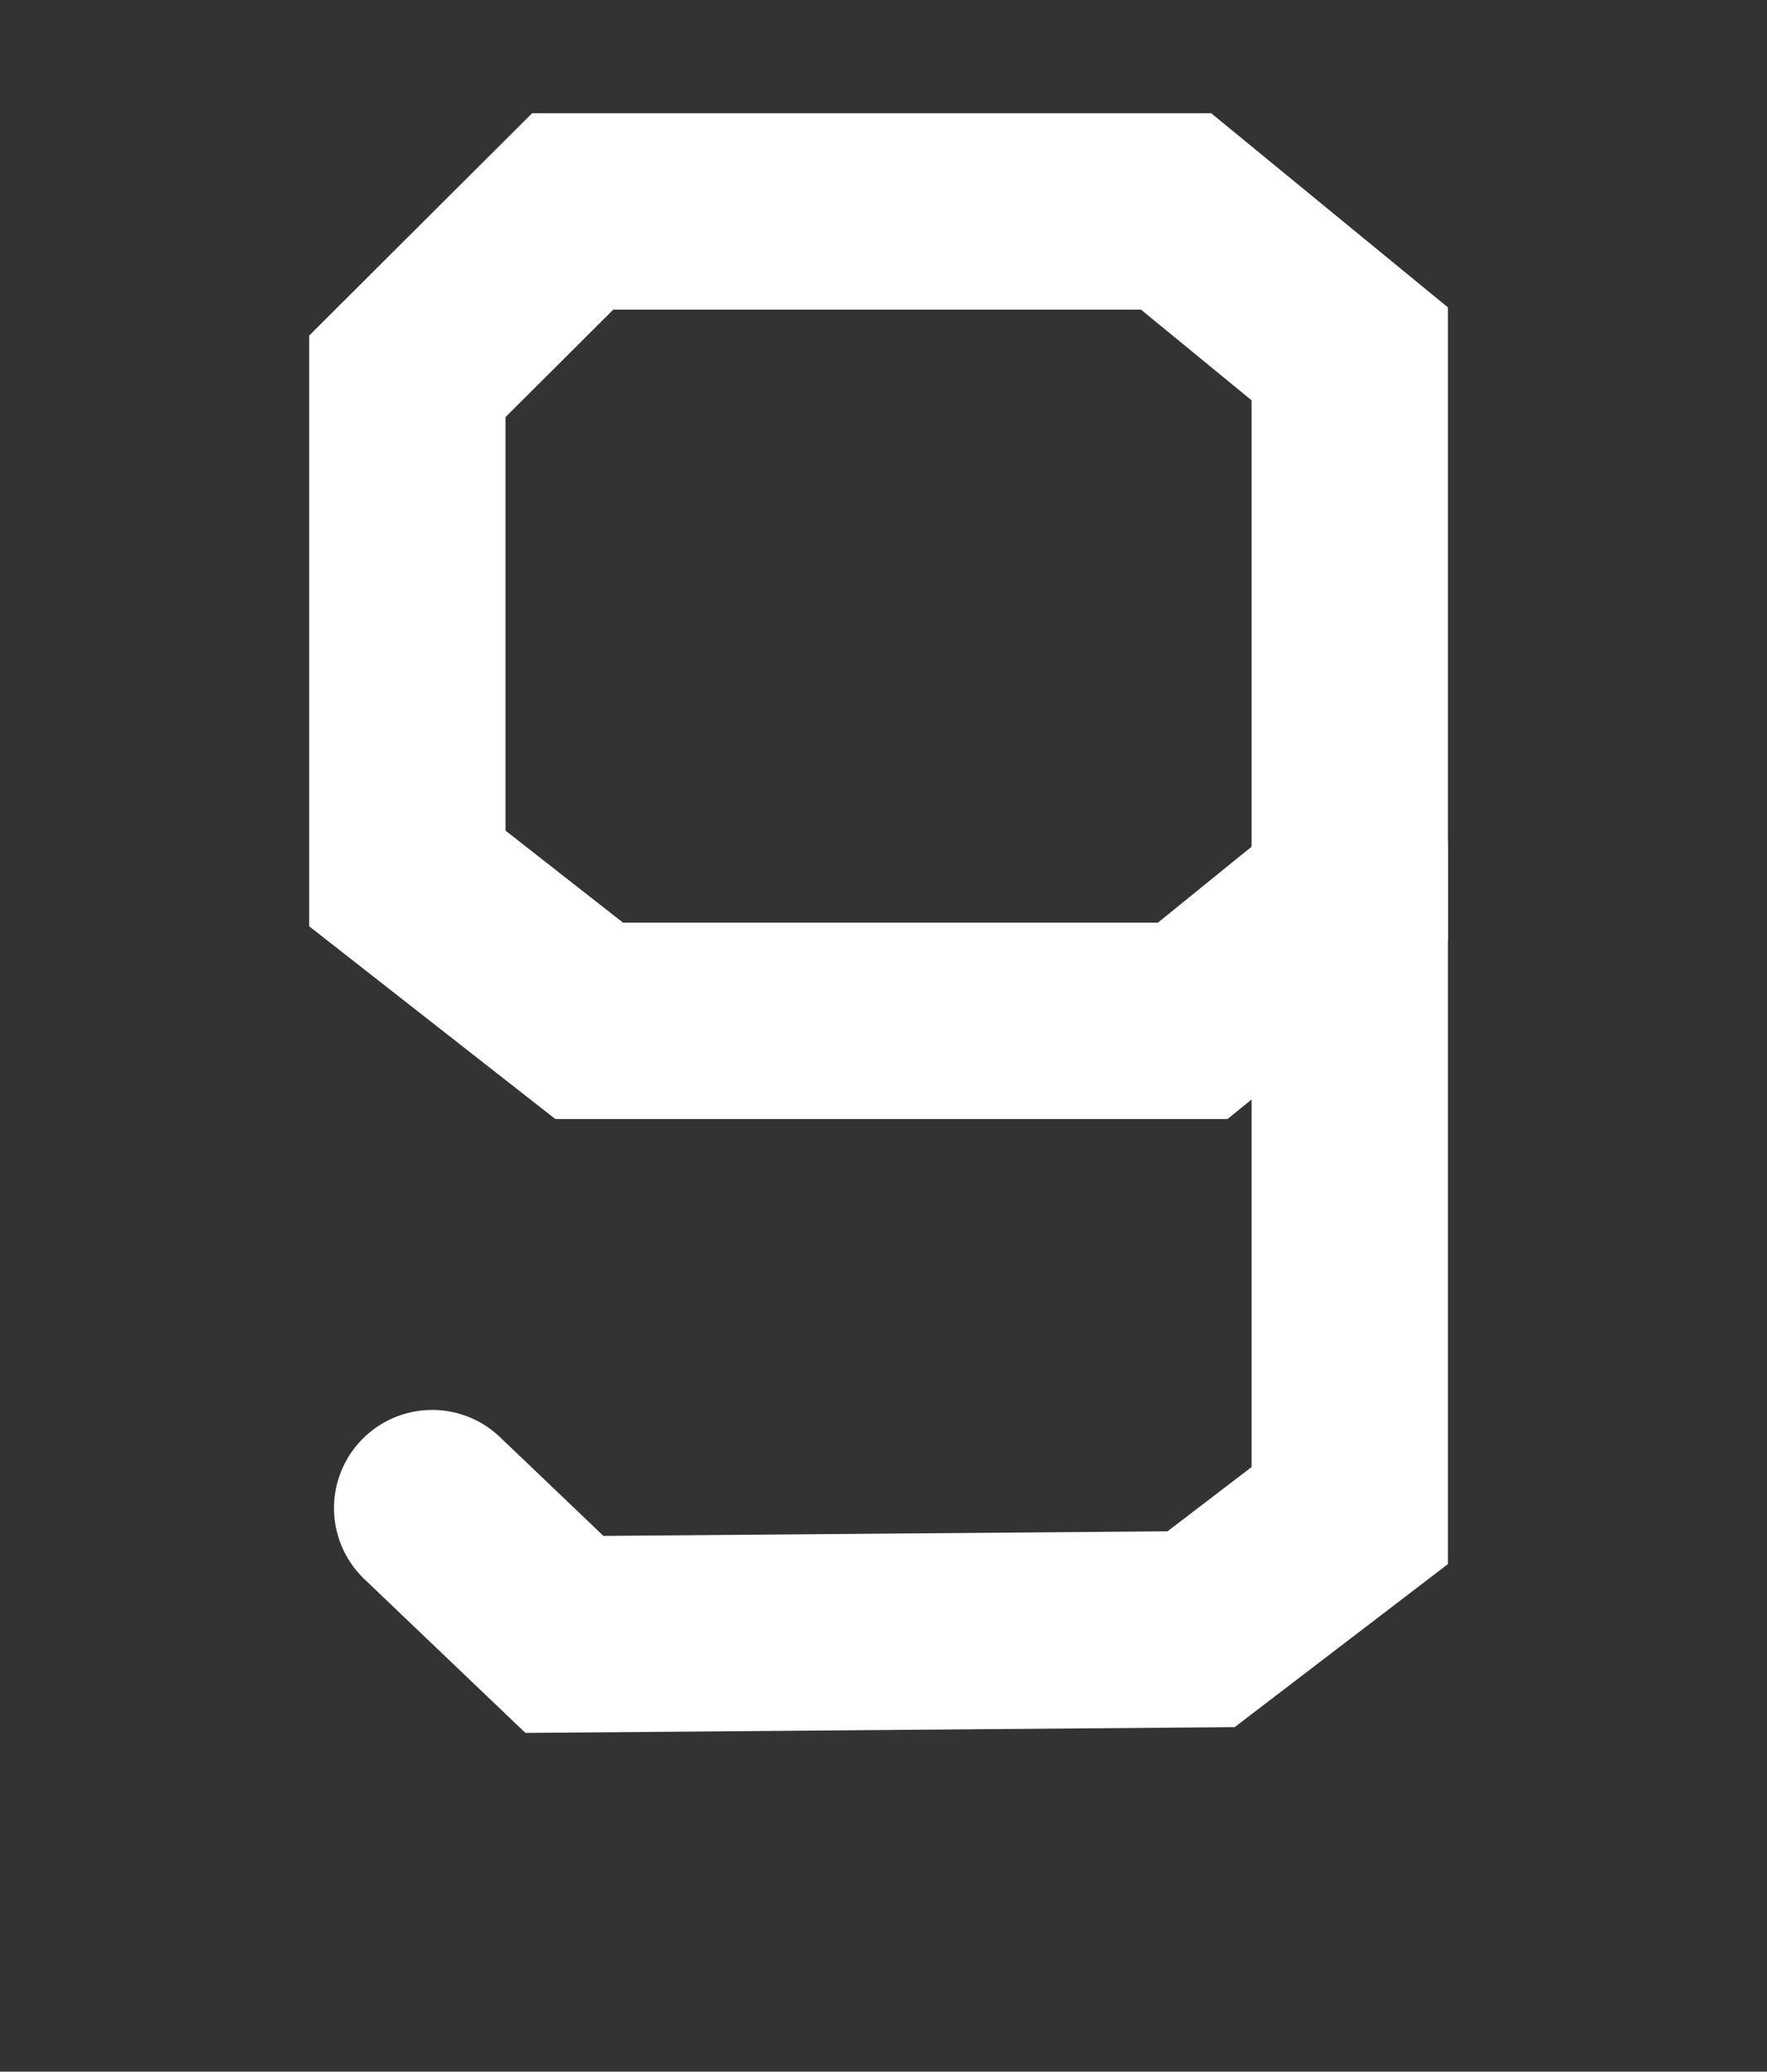 <svg version="1.1" xmlns="http://www.w3.org/2000/svg" xmlns:xlink="http://www.w3.org/1999/xlink" width="22.5" height="26.375" viewBox="0,0,22.5,26.375"><rect x="0" y="0" width="22.5" height="26.375" fill="#333333" stroke="none"/><g transform="translate(-228.813,-168.25)"><g data-paper-data="{&quot;isPaintingLayer&quot;:true}" fill="none" fill-rule="nonzero" stroke-linejoin="miter" stroke-miterlimit="10" stroke-dasharray="" stroke-dashoffset="0" style="mix-blend-mode: normal"><path d="M246,172.755v6.87l-2,1.622h-7.684l-2.316,-1.813v-6.393l2.105,-2.099h7.684z" data-paper-data="{&quot;index&quot;:null}" stroke="#ffffff" stroke-width="2.5" stroke-linecap="butt"/><path d="M246,179.053v8.492l-1.893,1.447l-8.107,0.066l-1.684,-1.608" data-paper-data="{&quot;index&quot;:null}" stroke="#ffffff" stroke-width="2.5" stroke-linecap="round"/><path d="M228.813,194.625v-26.375h22.5v26.375z" stroke="none" stroke-width="0" stroke-linecap="butt"/></g></g></svg>